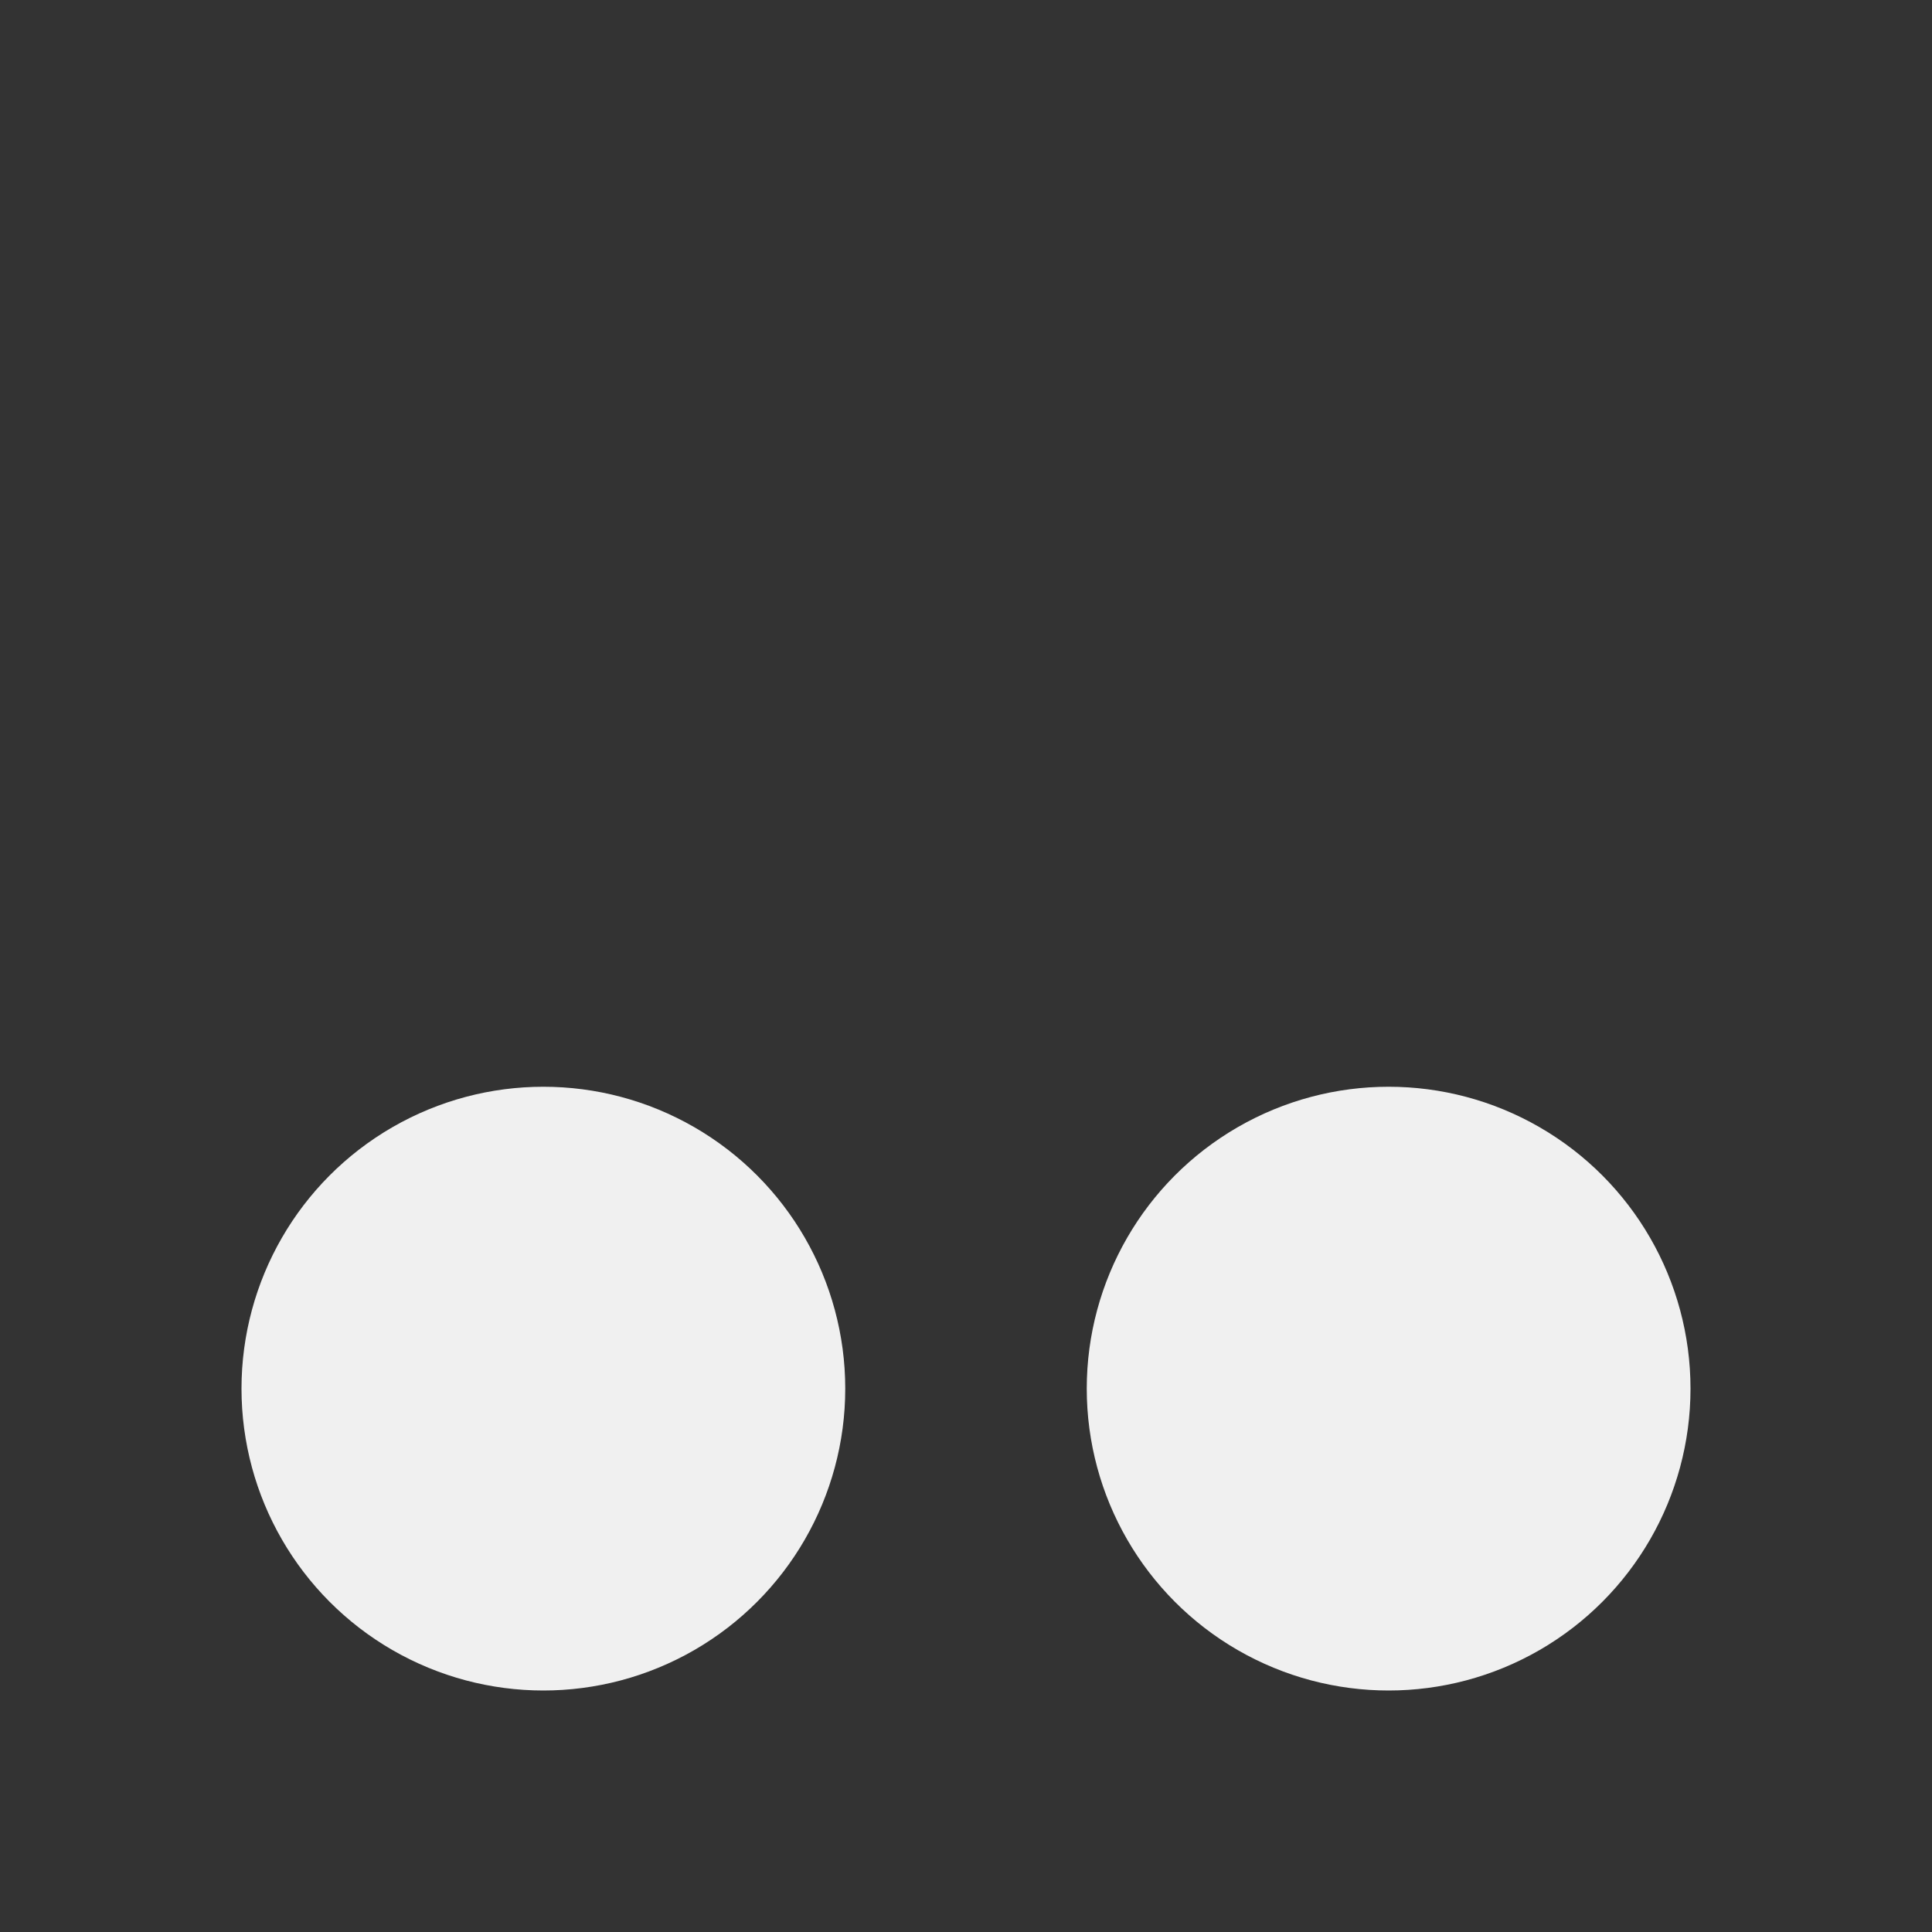 <svg xmlns="http://www.w3.org/2000/svg" width="16" height="16" version="1.1">
 <rect width="100%" height="100%" fill="#333333" stroke="none"/>
 <circle style="fill:#f0f0f0" cx="4.5" cy="11.5" r="2.5"/>
 <circle style="fill:#f0f0f0" cx="11.5" cy="11.5" r="2.5"/>
</svg>

